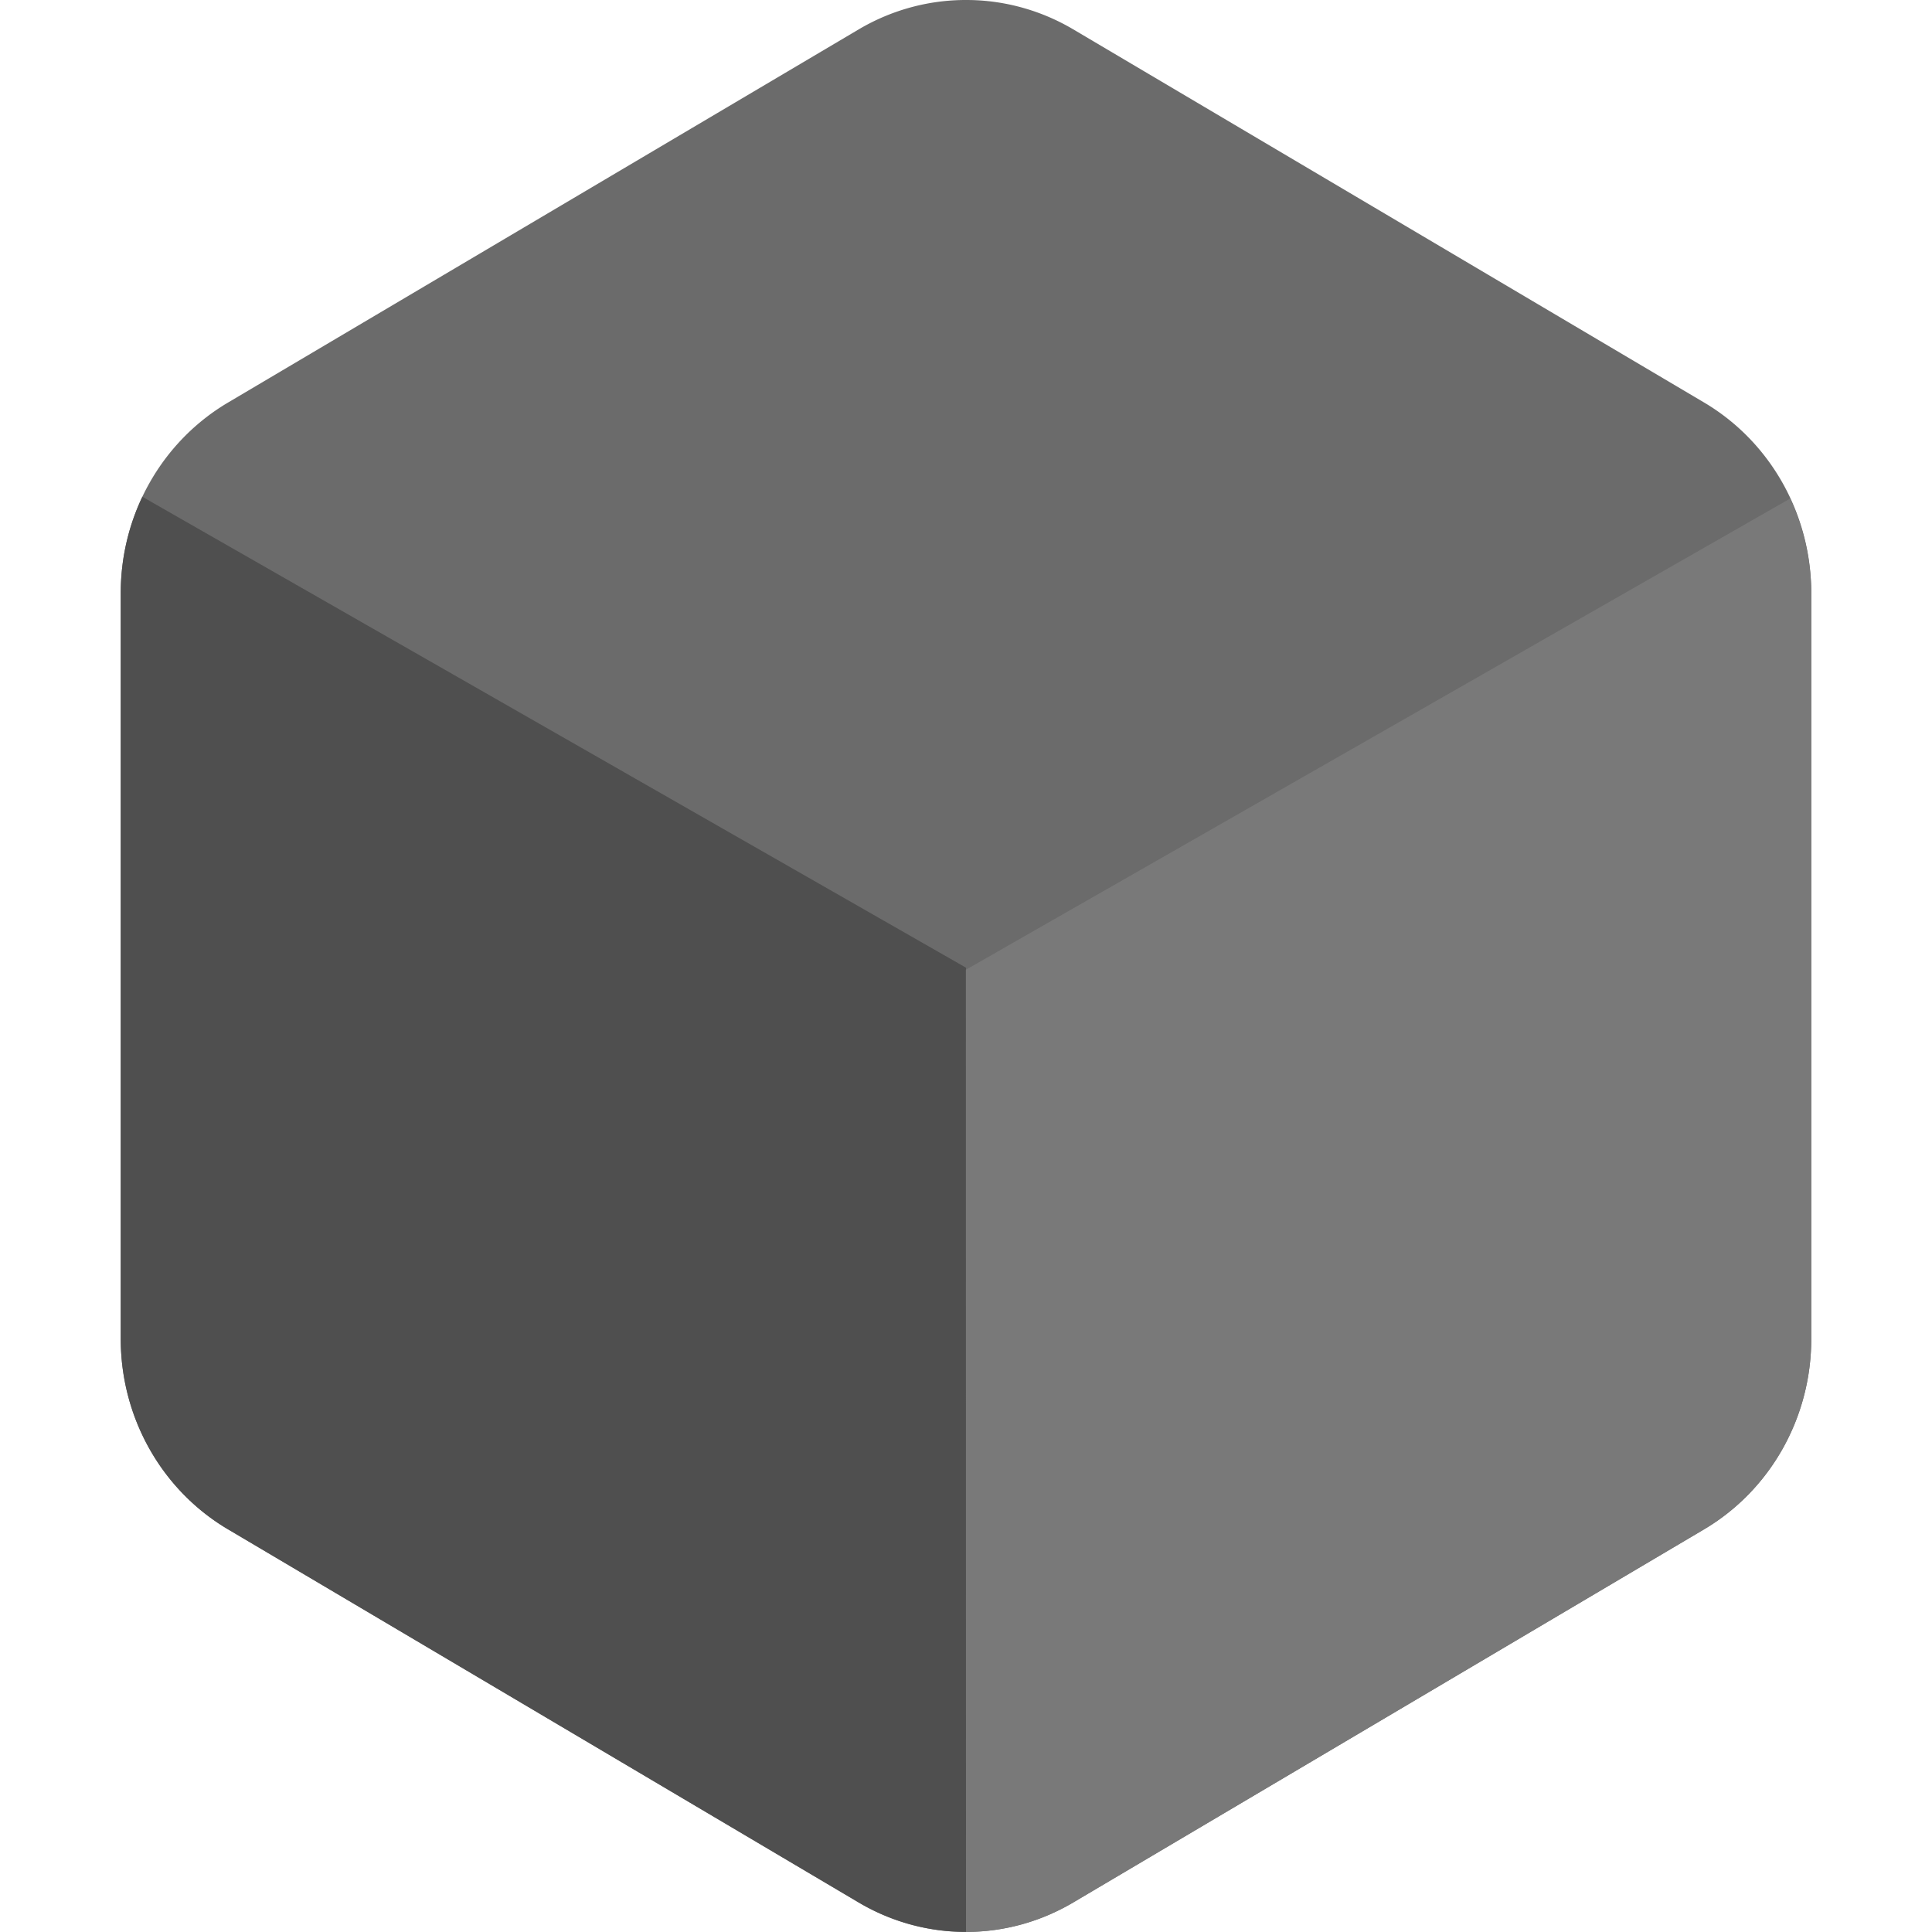 <svg xmlns="http://www.w3.org/2000/svg" width="16" height="16" version="1.1" viewBox="0 0 16 16">
 <path style="fill:#6b6b6b" d="M 8.042,5.3203445e-4 A 1.775,1.819 0 0 0 7.112,0.243 L 1.888,3.334 A 1.775,1.819 0 0 0 1,4.909 l 0,6.181 a 1.775,1.819 0 0 0 0.888,1.575 l 5.224,3.091 a 1.775,1.819 0 0 0 1.775,0 L 14.112,12.666 A 1.775,1.819 0 0 0 15,11.09 l 0,-6.181 A 1.775,1.819 0 0 0 14.112,3.333 L 8.888,0.243 A 1.775,1.819 0 0 0 8.042,3.7203578e-4 Z"/>
 <path style="fill:#4f4f4f" d="m 1.179,4.114 a 1.775,1.819 0 0 0 -0.179,0.795 l 0,6.181 a 1.775,1.819 0 0 0 0.888,1.575 l 5.224,3.091 a 1.775,1.819 0 0 0 0.888,0.243 l 0,-7.985 -6.821,-3.9 z"/>
 <path style="fill:#797979" d="M 14.825,4.129 7.999,8.031 8,15.999 A 1.775,1.819 0 0 0 8.887,15.756 L 14.112,12.665 A 1.775,1.819 0 0 0 15,11.09 L 15,4.909 A 1.775,1.819 0 0 0 14.825,4.129 Z"/>
</svg>

